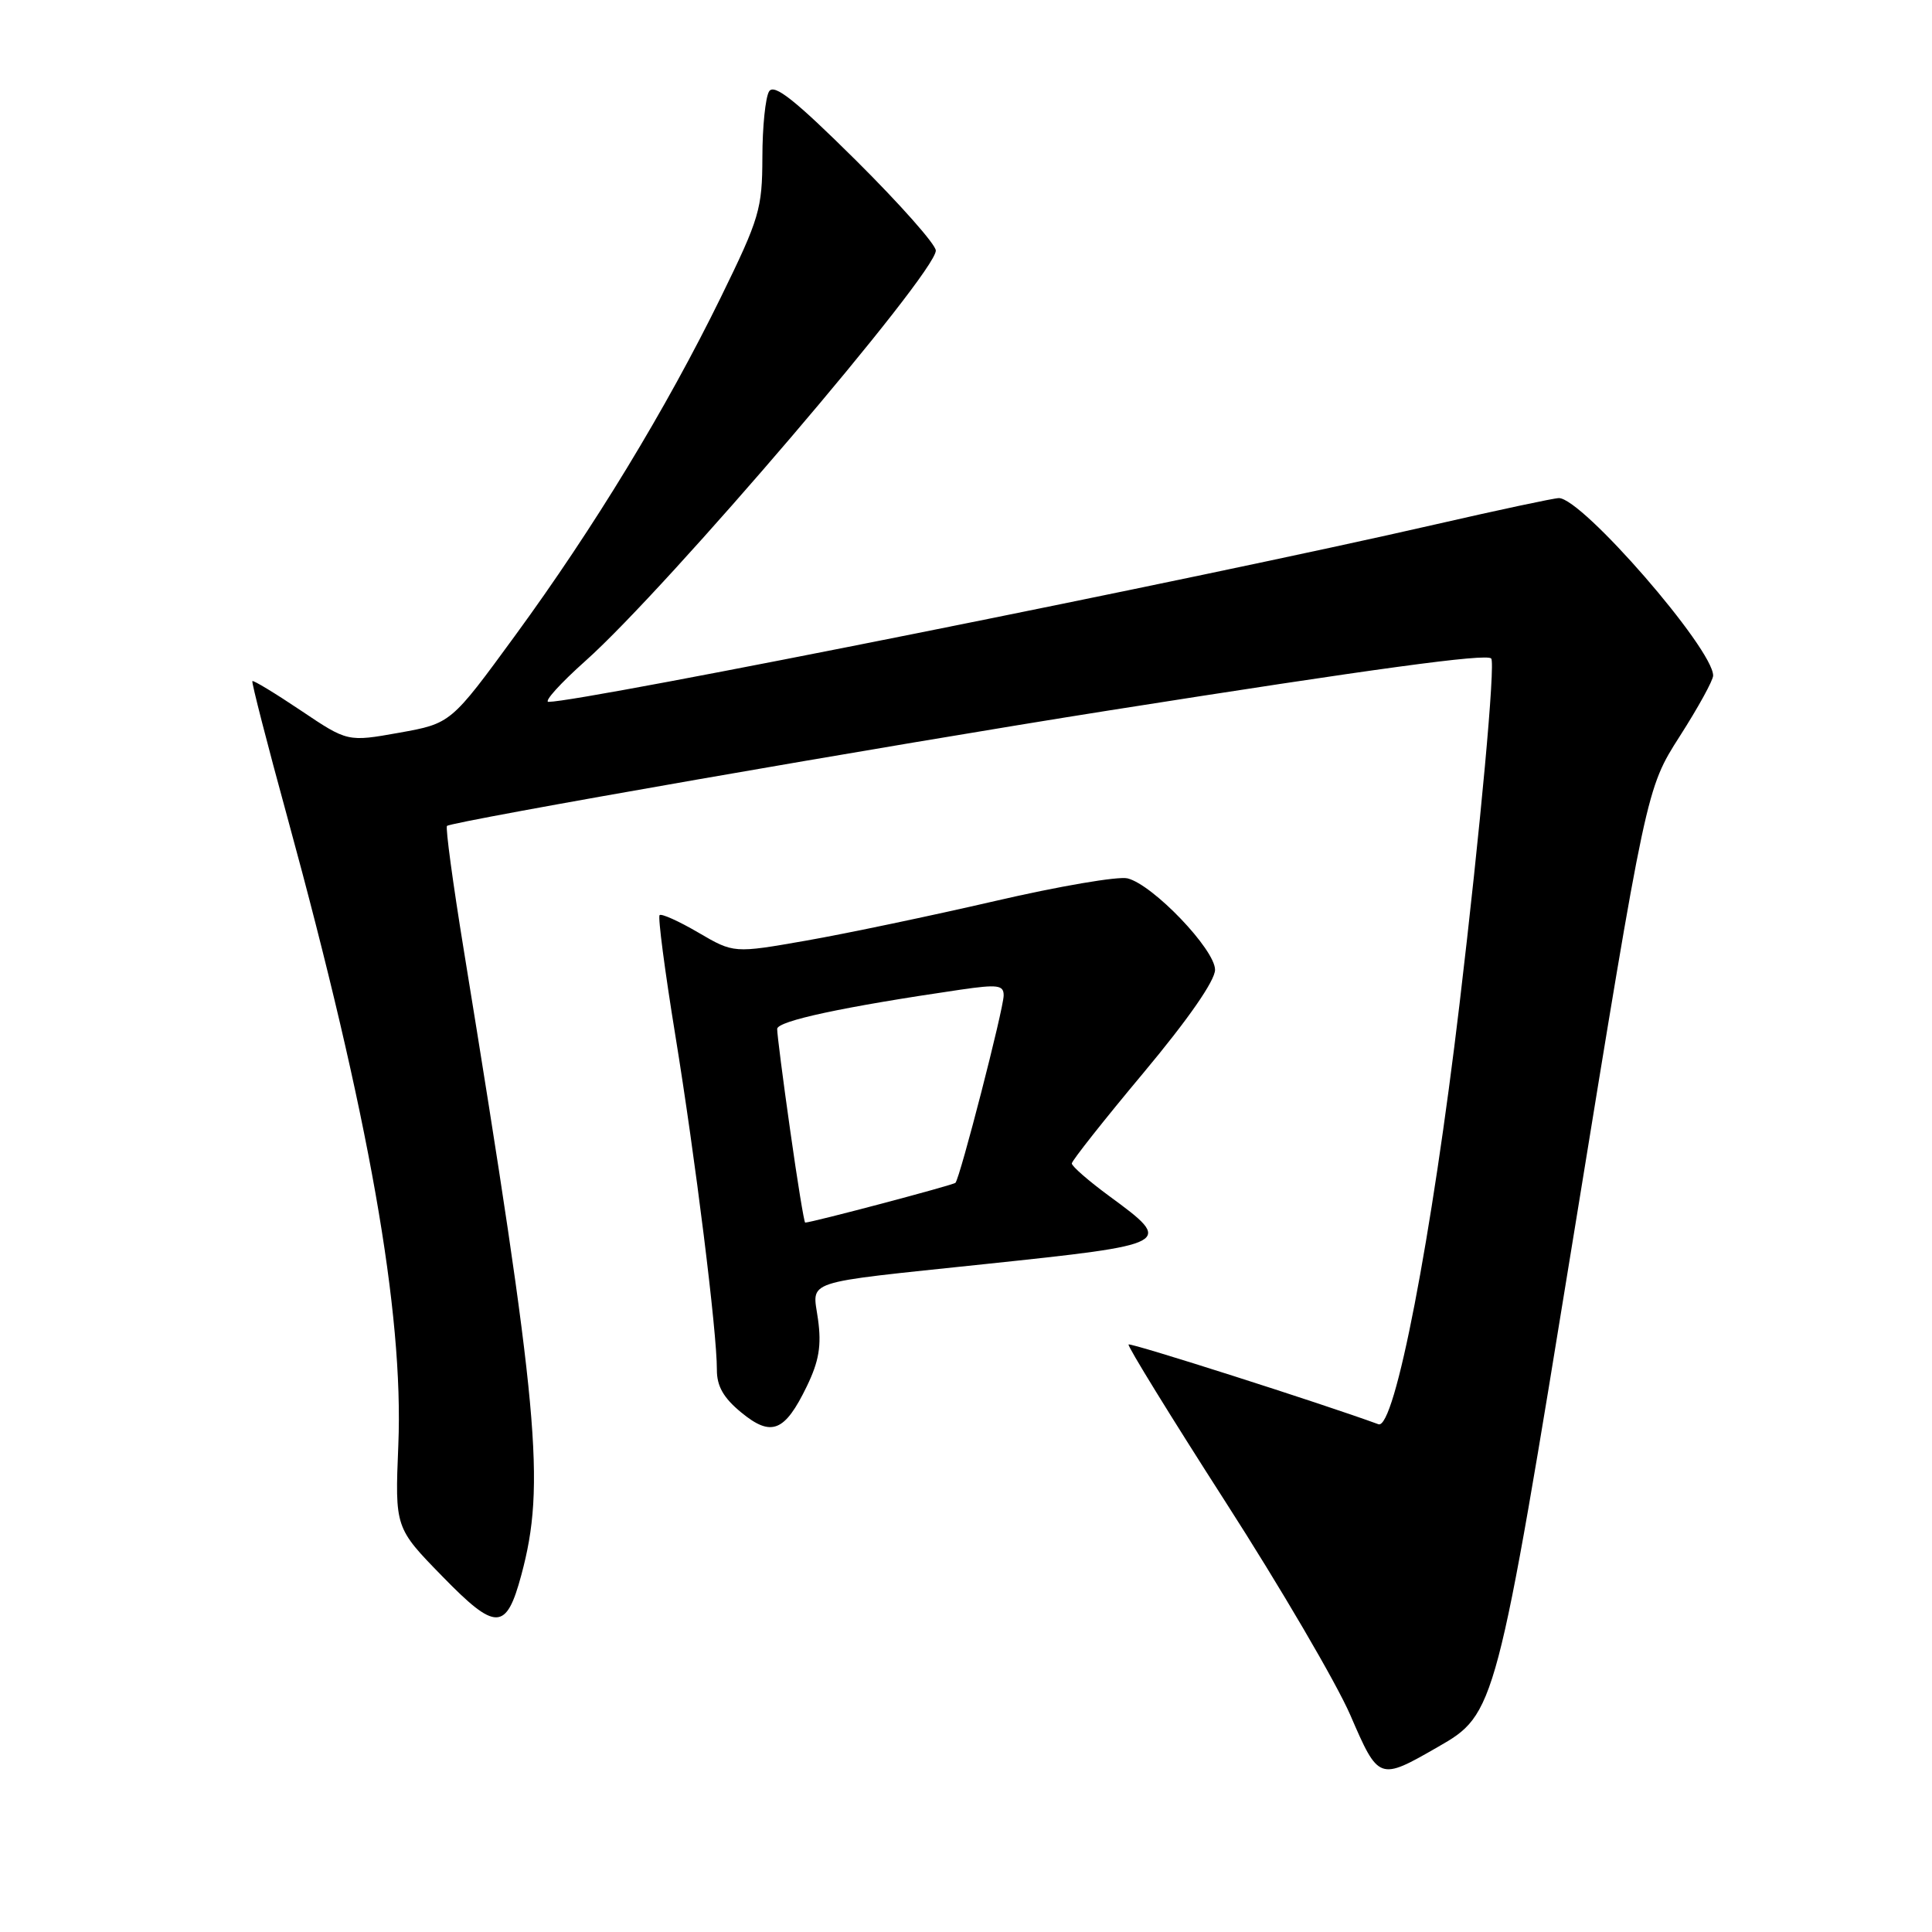 <?xml version="1.0" encoding="UTF-8" standalone="no"?>
<!DOCTYPE svg PUBLIC "-//W3C//DTD SVG 1.1//EN" "http://www.w3.org/Graphics/SVG/1.1/DTD/svg11.dtd" >
<svg xmlns="http://www.w3.org/2000/svg" xmlns:xlink="http://www.w3.org/1999/xlink" version="1.1" viewBox="0 0 256 256">
 <g >
 <path fill="currentColor"
d=" M 190.51 231.49 C 198.17 227.11 198.26 226.76 208.68 162.67 C 218.14 104.50 218.14 104.50 222.57 97.57 C 225.01 93.76 227.00 90.14 227.00 89.52 C 227.00 85.97 209.65 66.00 206.56 66.00 C 205.92 66.00 198.57 67.57 190.23 69.48 C 159.51 76.53 77.13 93.01 72.68 93.00 C 72.03 92.99 74.25 90.54 77.60 87.55 C 88.43 77.89 124.00 36.23 124.00 33.20 C 124.00 32.40 119.23 27.02 113.40 21.23 C 105.33 13.23 102.58 11.05 101.91 12.11 C 101.43 12.87 101.02 16.80 101.02 20.84 C 101.00 27.70 100.63 28.93 95.54 39.34 C 88.27 54.19 78.71 69.91 68.29 84.17 C 59.75 95.86 59.75 95.86 52.90 97.09 C 46.06 98.31 46.06 98.31 39.87 94.15 C 36.46 91.86 33.57 90.11 33.44 90.25 C 33.31 90.39 35.40 98.53 38.09 108.34 C 48.89 147.84 53.50 173.92 52.78 191.47 C 52.33 202.44 52.33 202.44 58.62 208.88 C 65.71 216.16 67.08 216.13 69.08 208.69 C 72.31 196.70 71.43 187.16 61.44 125.80 C 60.01 117.02 59.01 109.65 59.23 109.44 C 59.82 108.85 117.69 98.76 147.00 94.13 C 182.21 88.58 196.91 86.58 197.59 87.25 C 198.17 87.83 196.17 109.67 193.40 133.00 C 189.72 164.02 184.80 189.50 182.65 188.72 C 175.27 186.01 149.79 177.88 149.54 178.15 C 149.36 178.34 155.14 187.72 162.38 199.00 C 169.63 210.28 177.08 223.00 178.93 227.27 C 182.68 235.94 182.73 235.96 190.51 231.49 Z  M 106.91 183.69 C 108.52 180.36 108.87 178.30 108.39 174.82 C 107.66 169.51 105.88 170.10 130.50 167.50 C 155.45 164.87 155.58 164.80 147.00 158.50 C 144.25 156.48 142.01 154.53 142.02 154.16 C 142.03 153.80 146.30 148.39 151.52 142.15 C 157.46 135.04 161.00 129.94 161.00 128.50 C 161.00 125.82 152.78 117.23 149.41 116.39 C 148.20 116.08 140.30 117.43 131.85 119.39 C 123.41 121.34 112.16 123.70 106.86 124.63 C 97.23 126.32 97.23 126.32 92.53 123.57 C 89.95 122.06 87.64 121.02 87.40 121.26 C 87.16 121.51 88.09 128.63 89.47 137.10 C 92.14 153.50 95.01 176.52 94.99 181.49 C 94.98 183.68 95.87 185.23 98.22 187.16 C 102.21 190.44 103.98 189.74 106.91 183.69 Z  M 104.70 149.75 C 103.74 143.01 102.97 136.98 102.98 136.34 C 103.00 135.28 111.73 133.41 127.25 131.14 C 132.20 130.42 133.00 130.52 132.99 131.90 C 132.99 133.66 127.20 156.13 126.60 156.73 C 126.29 157.04 107.54 162.00 106.69 162.00 C 106.55 162.00 105.65 156.49 104.70 149.75 Z "/>
</g>
</svg>